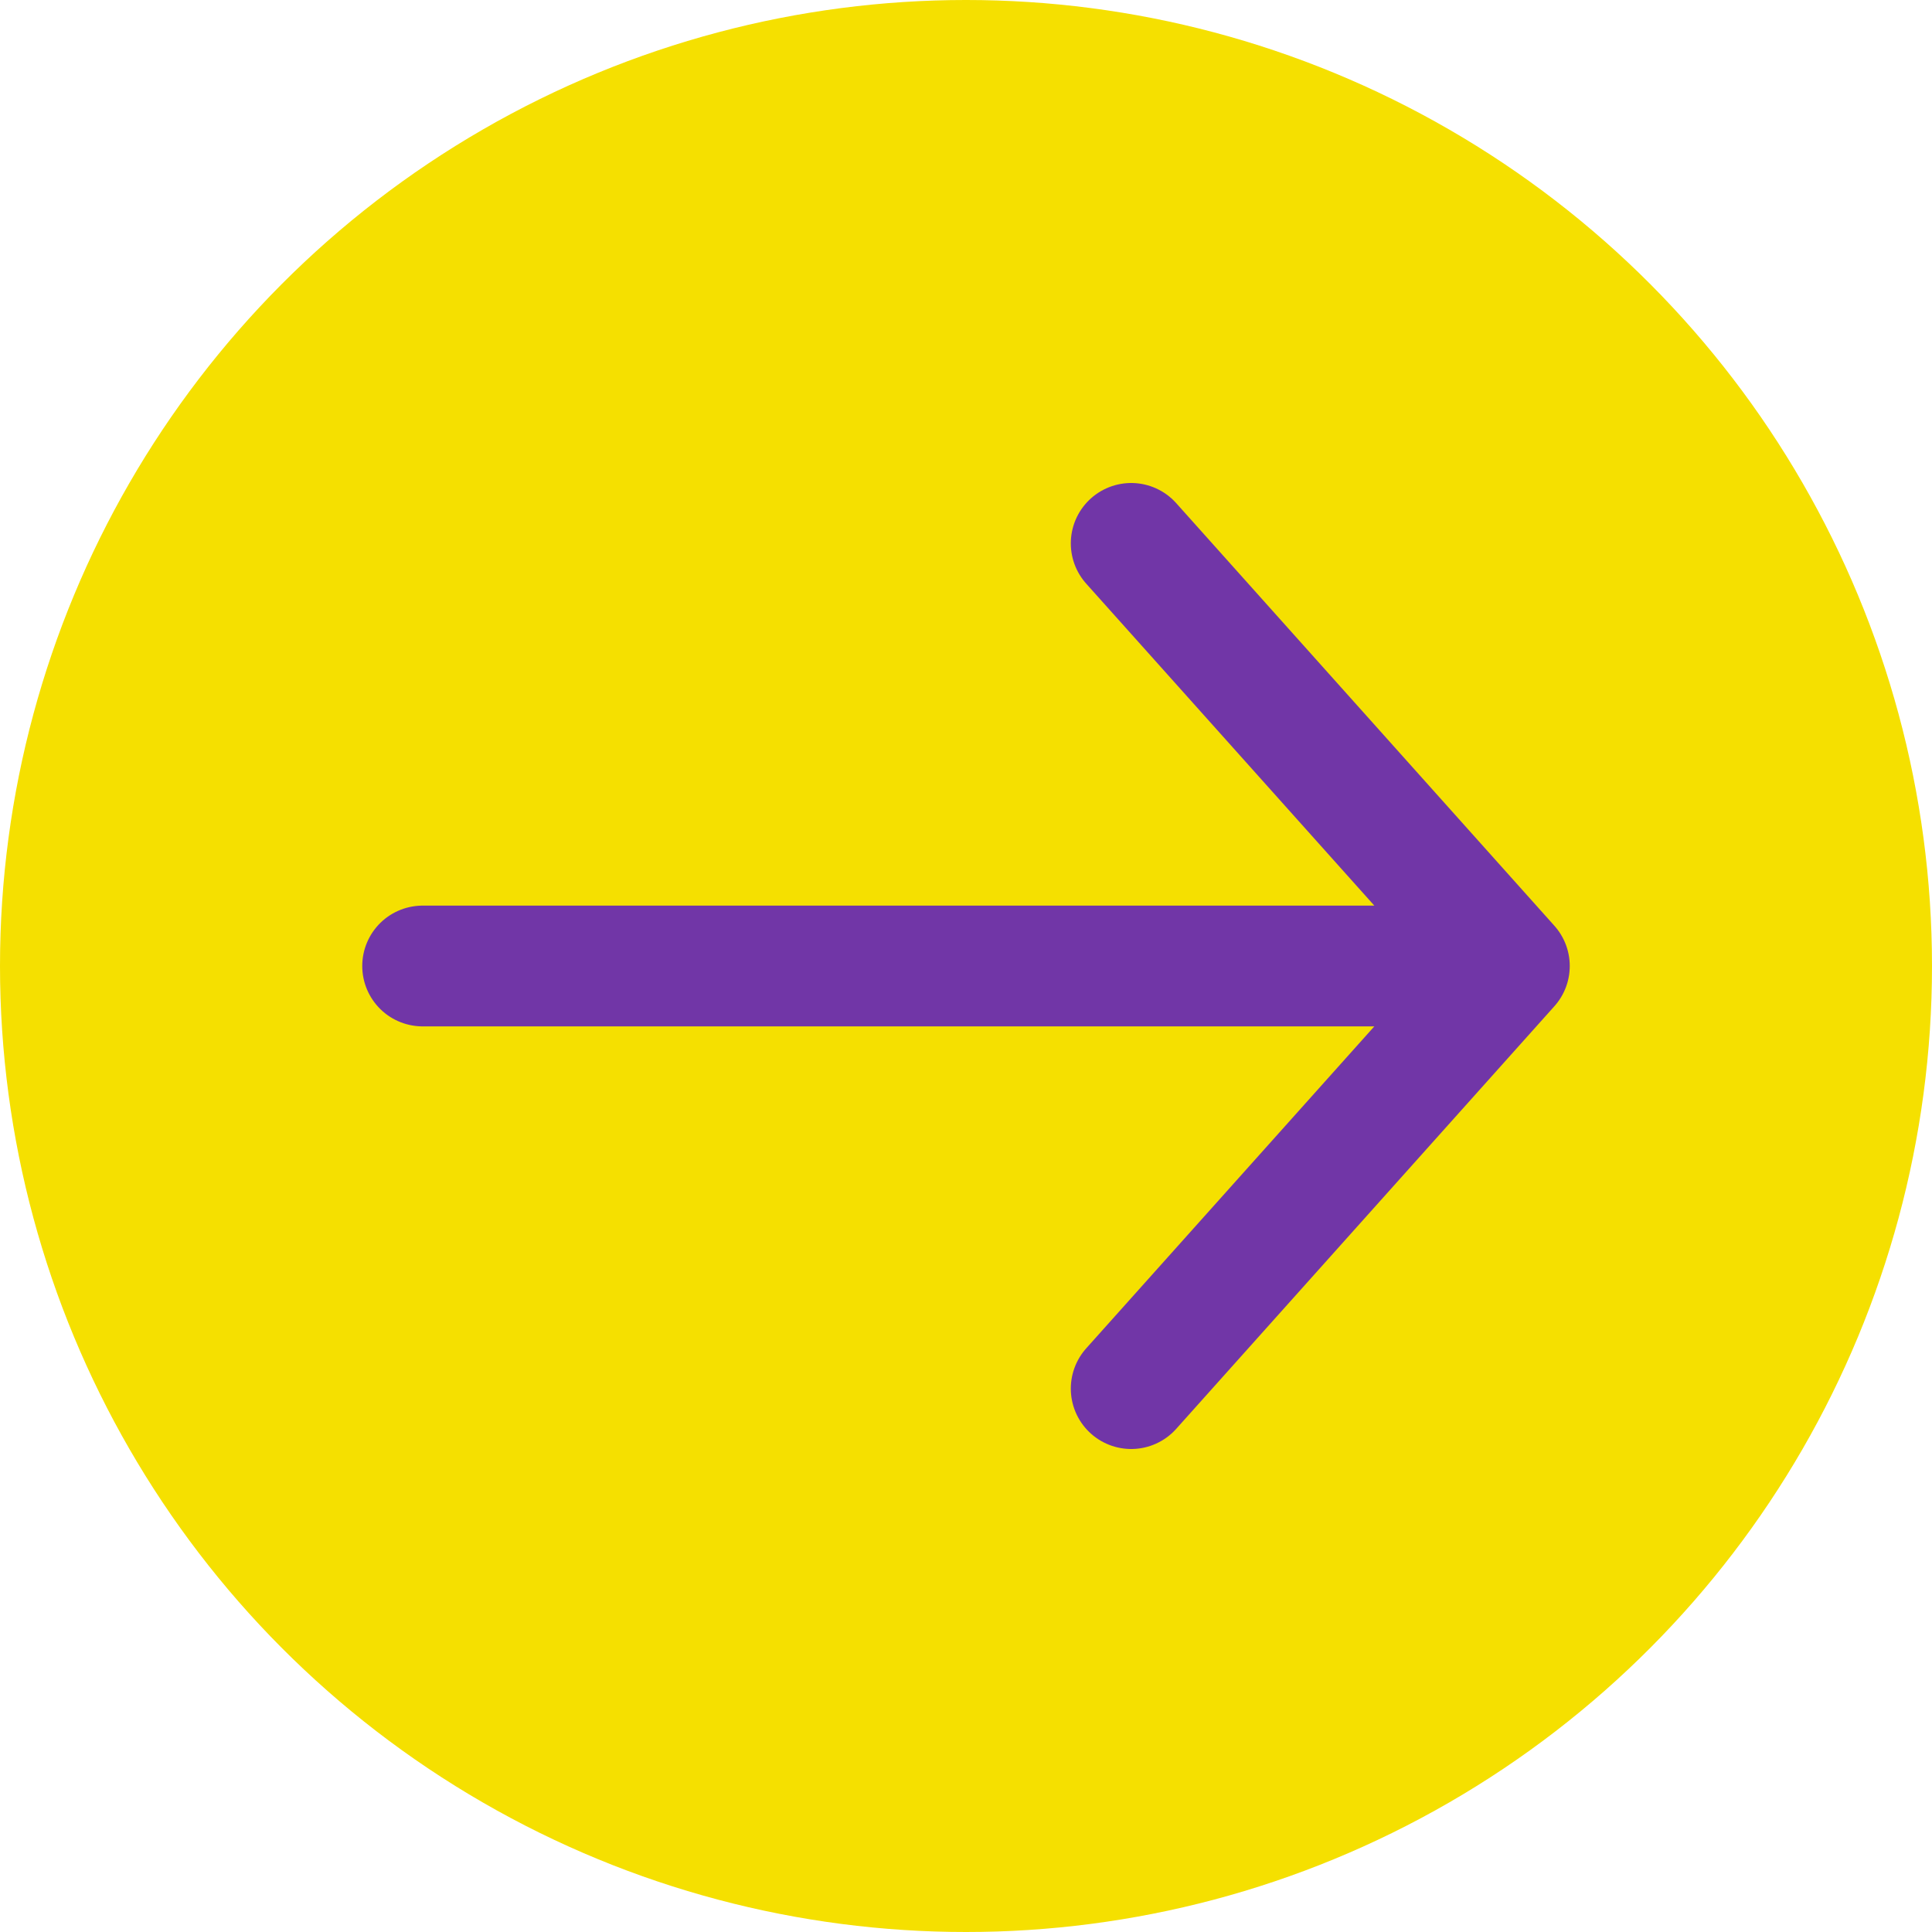 <svg width="32" height="32" viewBox="0 0 32 32" fill="none" xmlns="http://www.w3.org/2000/svg">
<circle cx="16" cy="16" r="16" fill="#F5E000"/>
<path d="M18.736 23L25 16M25 16L18.736 9M25 16L7 16" stroke="#7136A7" stroke-width="2" stroke-linecap="round" stroke-linejoin="round"/>
</svg>
